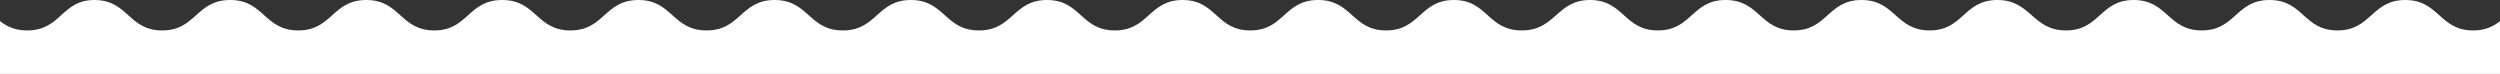 <svg xmlns="http://www.w3.org/2000/svg" width="1150" height="34" fill="none"><rect width="100%" height="100%" fill="#333333" stroke="none"/><path fill="#fff" d="M1168.8 0c-15.6 0-15.6 14-31.2 14-15.5 0-15.6-14-31.2-14-15.5 0-15.6 14-31.2 14S1059.6 0 1044 0s-15.6 14-31.2 14-15.7-14-31.3-14-15.5 14-31.2 14c-15.5 0-16-14-31.5-14-15.6 0-15.6 14-31.2 14-15.5 0-15.8-14-31.3-14-15.6 0-15.6 14-31.2 14S809.5 0 793.8 0c-15.6 0-15.6 14-31.2 14S747 0 731.4 0C716 0 715.7 14 700 14S684.3 0 668.8 0c-15.6 0-15.6 14-31.2 14S622 0 606.3 0c-15.6 0-15.6 14-31.2 14S559.5 0 544 0s-15.6 14-31.2 14-15.6-14-31.2-14-15.6 14-31.3 14C434.6 14 434.6 0 419 0c-15.6 0-15.6 14-31.3 14C372 14 372 0 356.3 0c-15.6 0-15.6 14-31.3 14-15.7 0-15.7-14-31.3-14C278 0 278 14 262.4 14 246.7 14 246.7 0 231 0s-15.7 14-31.2 14c-15.7 0-15.7-14-31.3-14-15.7 0-15.7 14-31.3 14-15.7 0-15.7-14-31.3-14-15.7 0-15.7 14-31.3 14C59 14 59 0 43.4 0 28.2 0 28.2 14 12.5 14S-3.2 0-18.7 0-34.3 14-50 14v20h1250V14c-15.7 0-15.7-14-31.2-14z"/></svg>